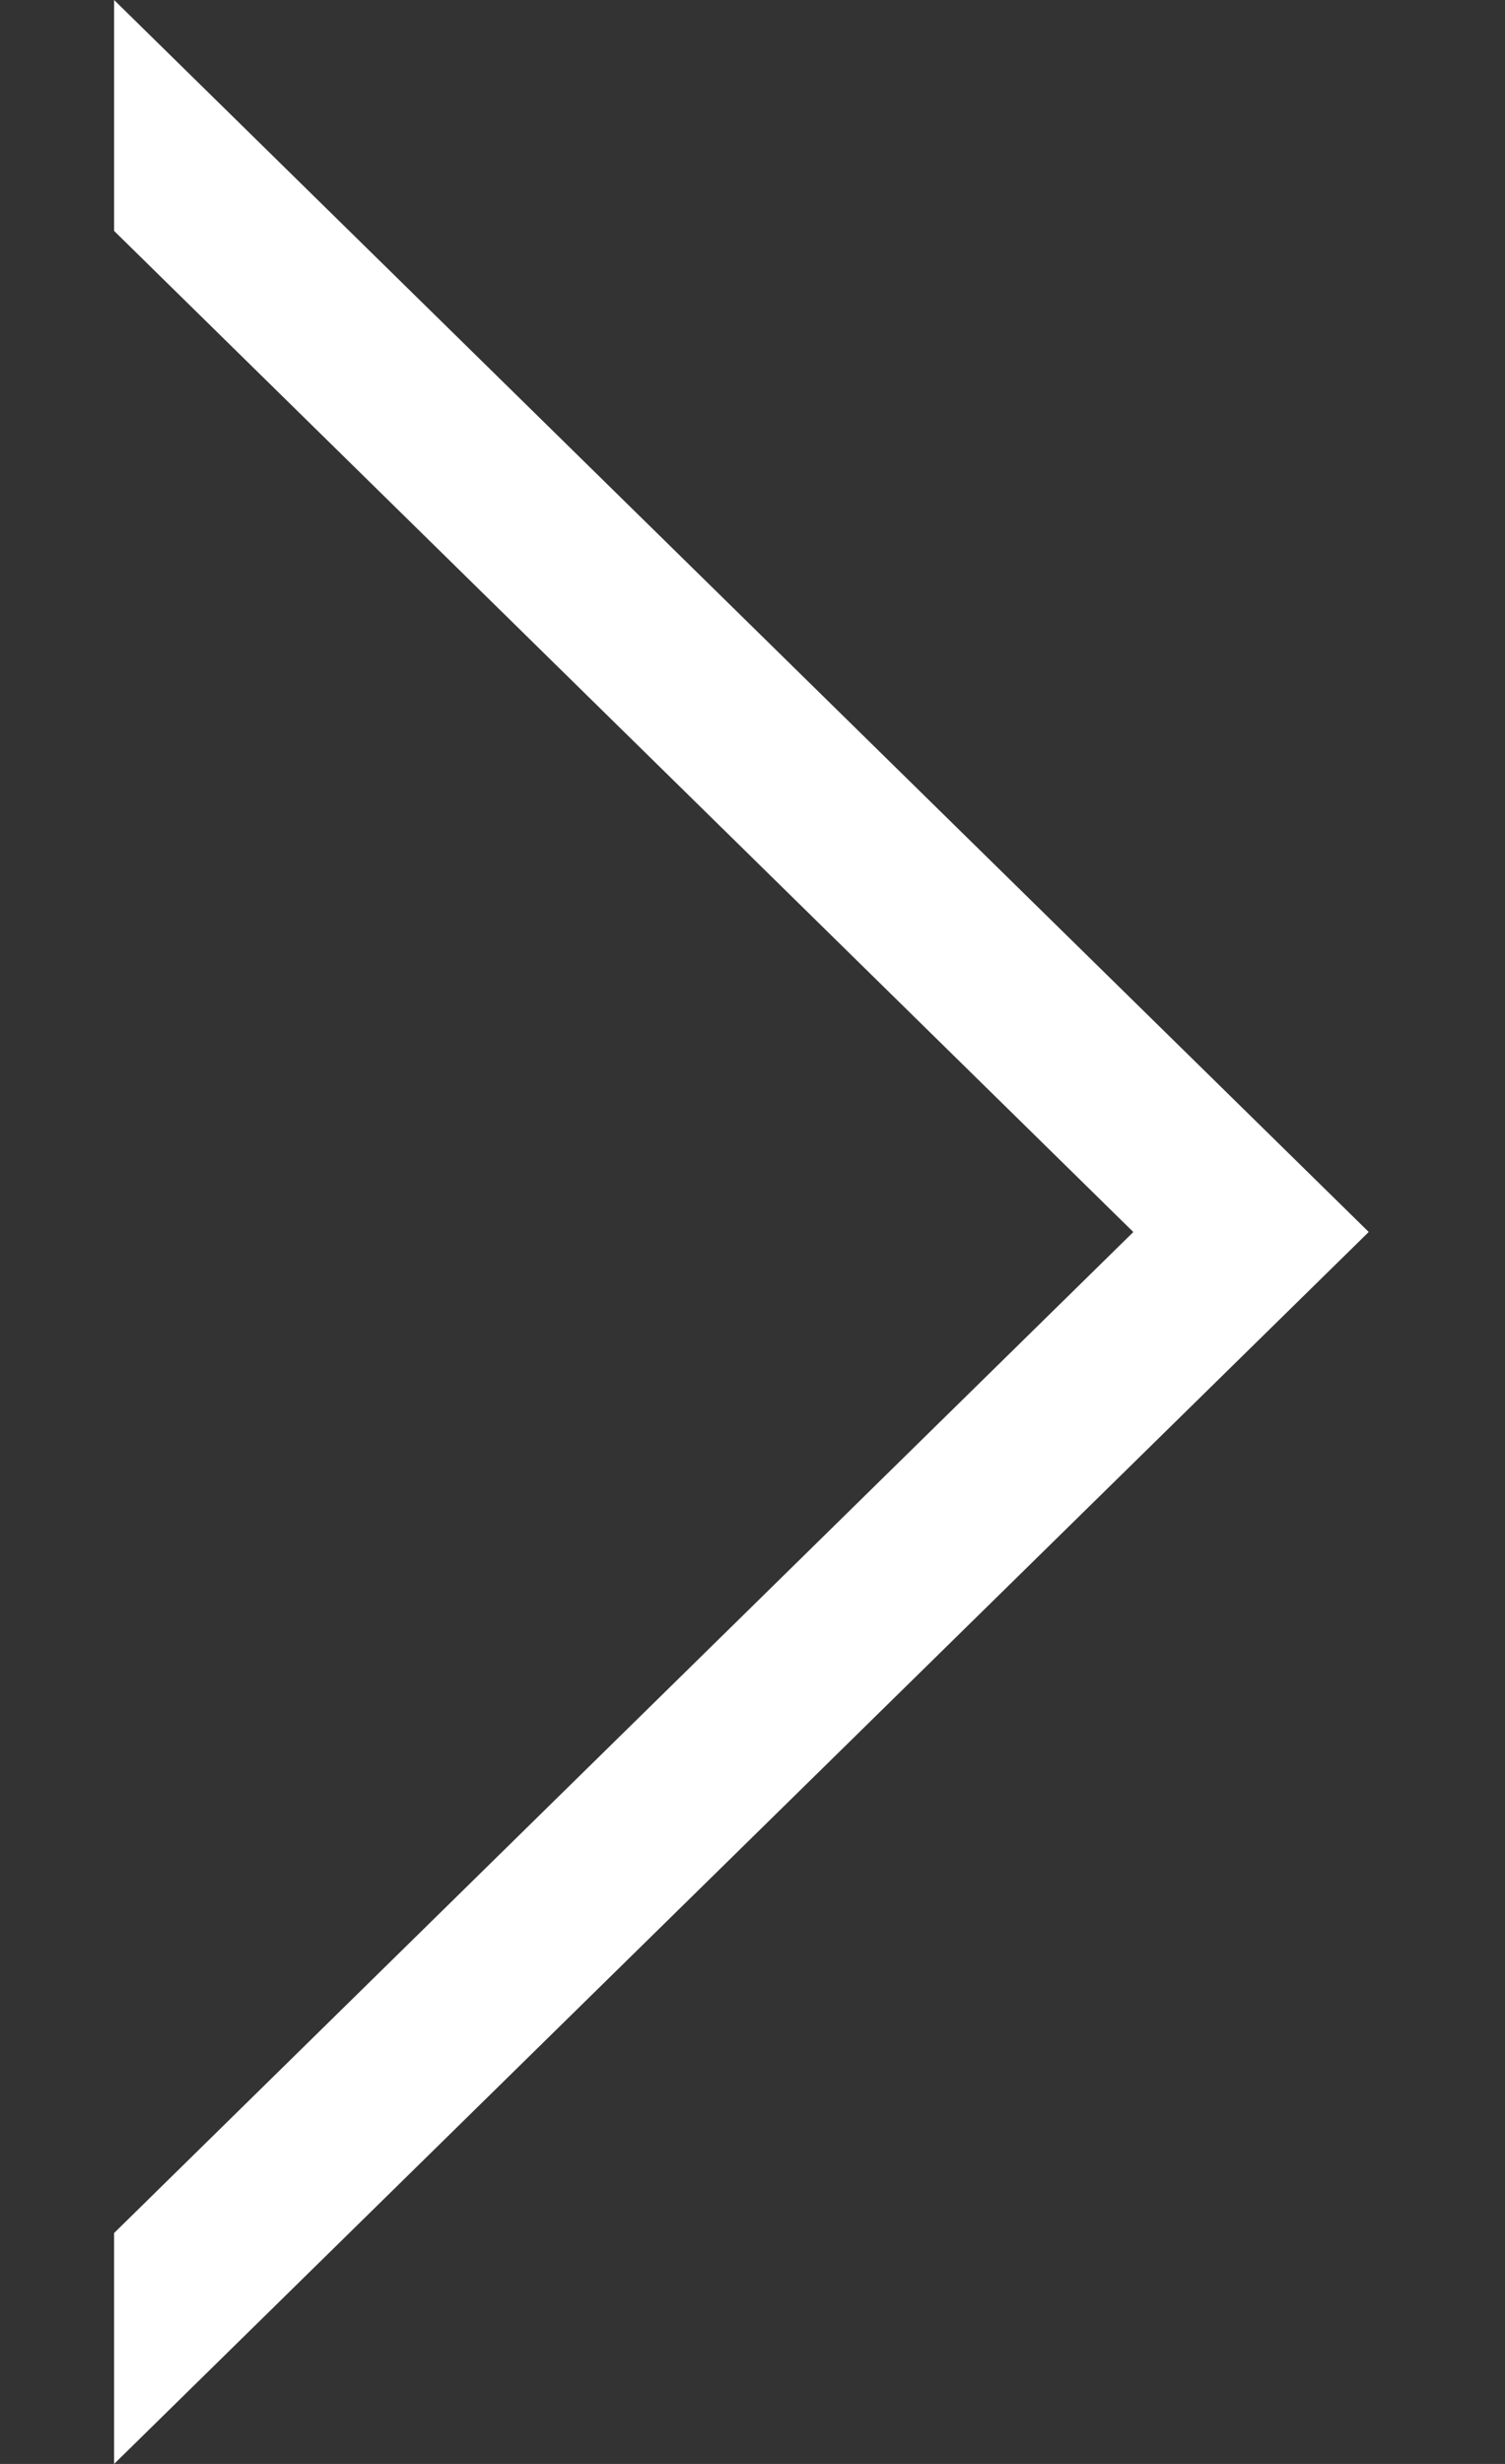 <svg width="11" height="18" fill="none" xmlns="http://www.w3.org/2000/svg"><rect width="100%" height="100%" fill="#333333" stroke="none"/><path d="M8.284 9l-7.45 7.313V18l9.17-9-9.17-9v1.687L8.283 9z" fill="#fff"/></svg>